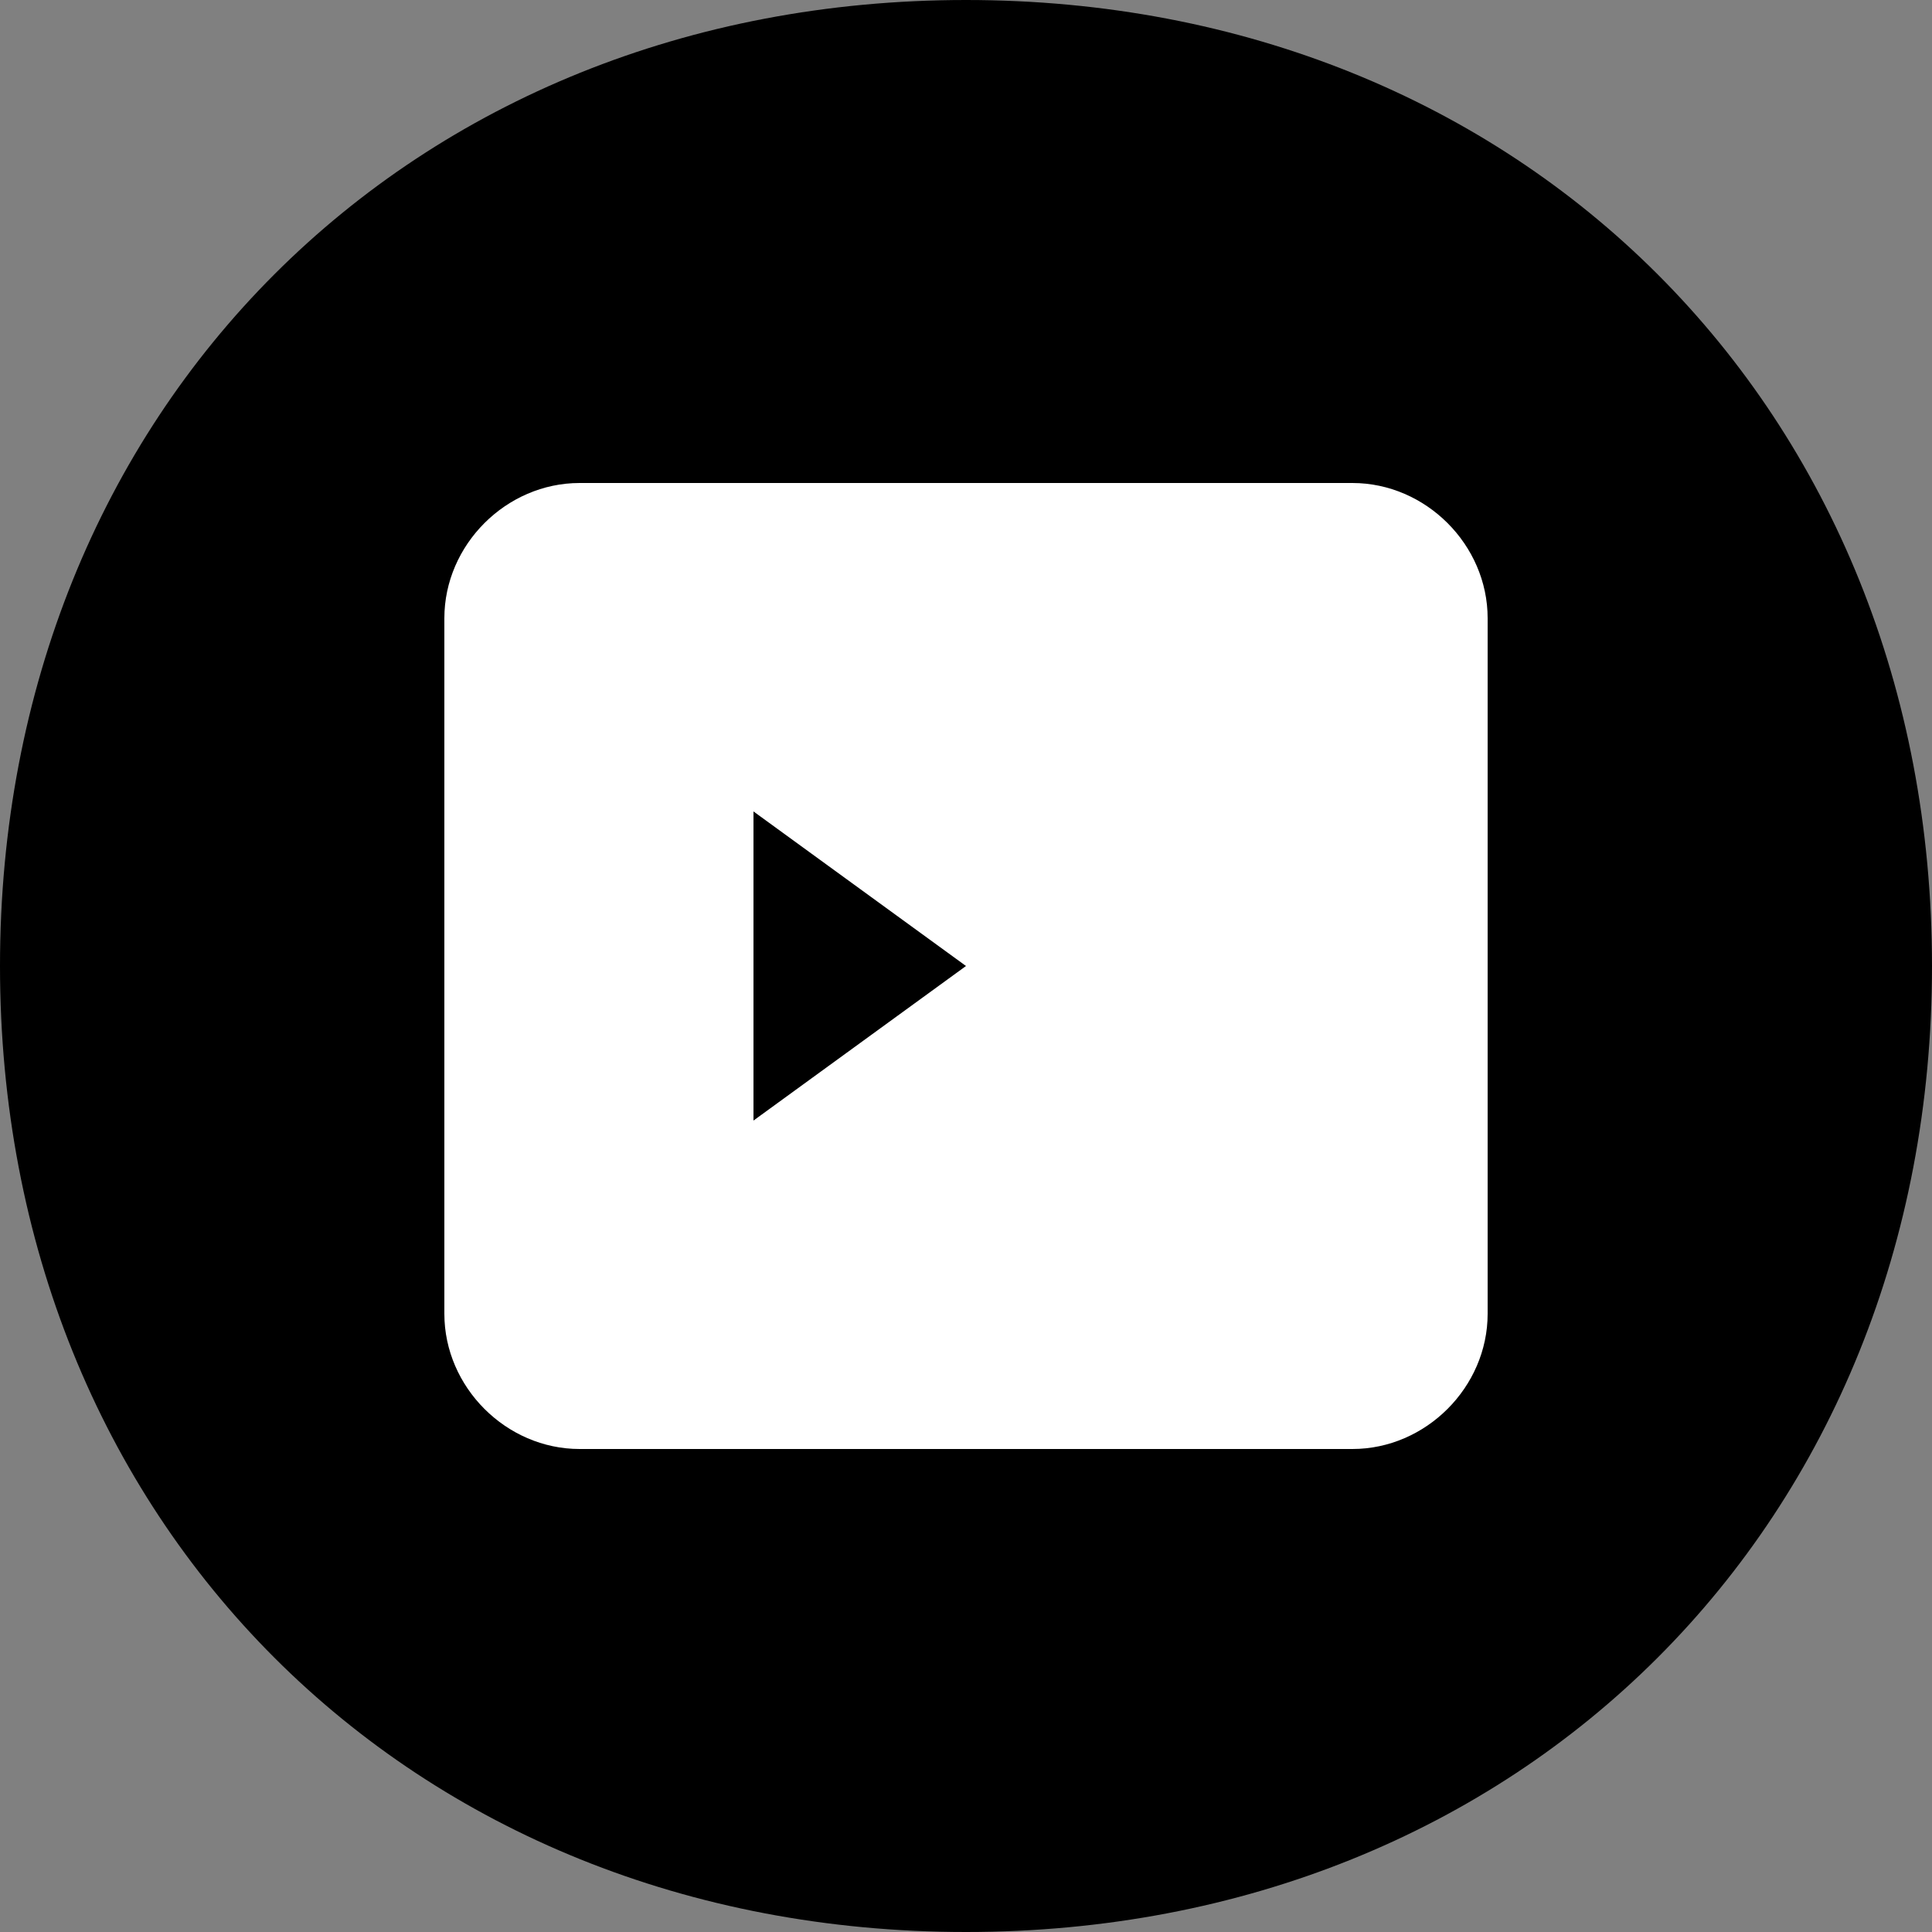 <svg
  width="100%"
  height="100%"
  viewBox="0 0 100 100"
  fill="none"
  xmlns="http://www.w3.org/2000/svg"
>
  <rect x="0" y="0" width="100" height="100" fill="#808080" stroke="none"/>
  <g>
    <path
      d="M50 0C78.8 0 100 21.2 100 50C100 78.8 78.8 100 50 100C21.2 100 0 78.8 0 50C0 21.2 21.2 0 50 0Z"
      fill="#000000"
    />
    <path
      d="M30 75H70C73.8 75 77 71.8 77 68V32C77 28.2 73.8 25 70 25H30C26.2 25 23 28.2 23 32V68C23 71.8 26.2 75 30 75Z"
      fill="white"
    />
    <path
      d="M39 58L50 50L39 42V58Z"
      fill="#000000"
    />
  </g>
</svg>
